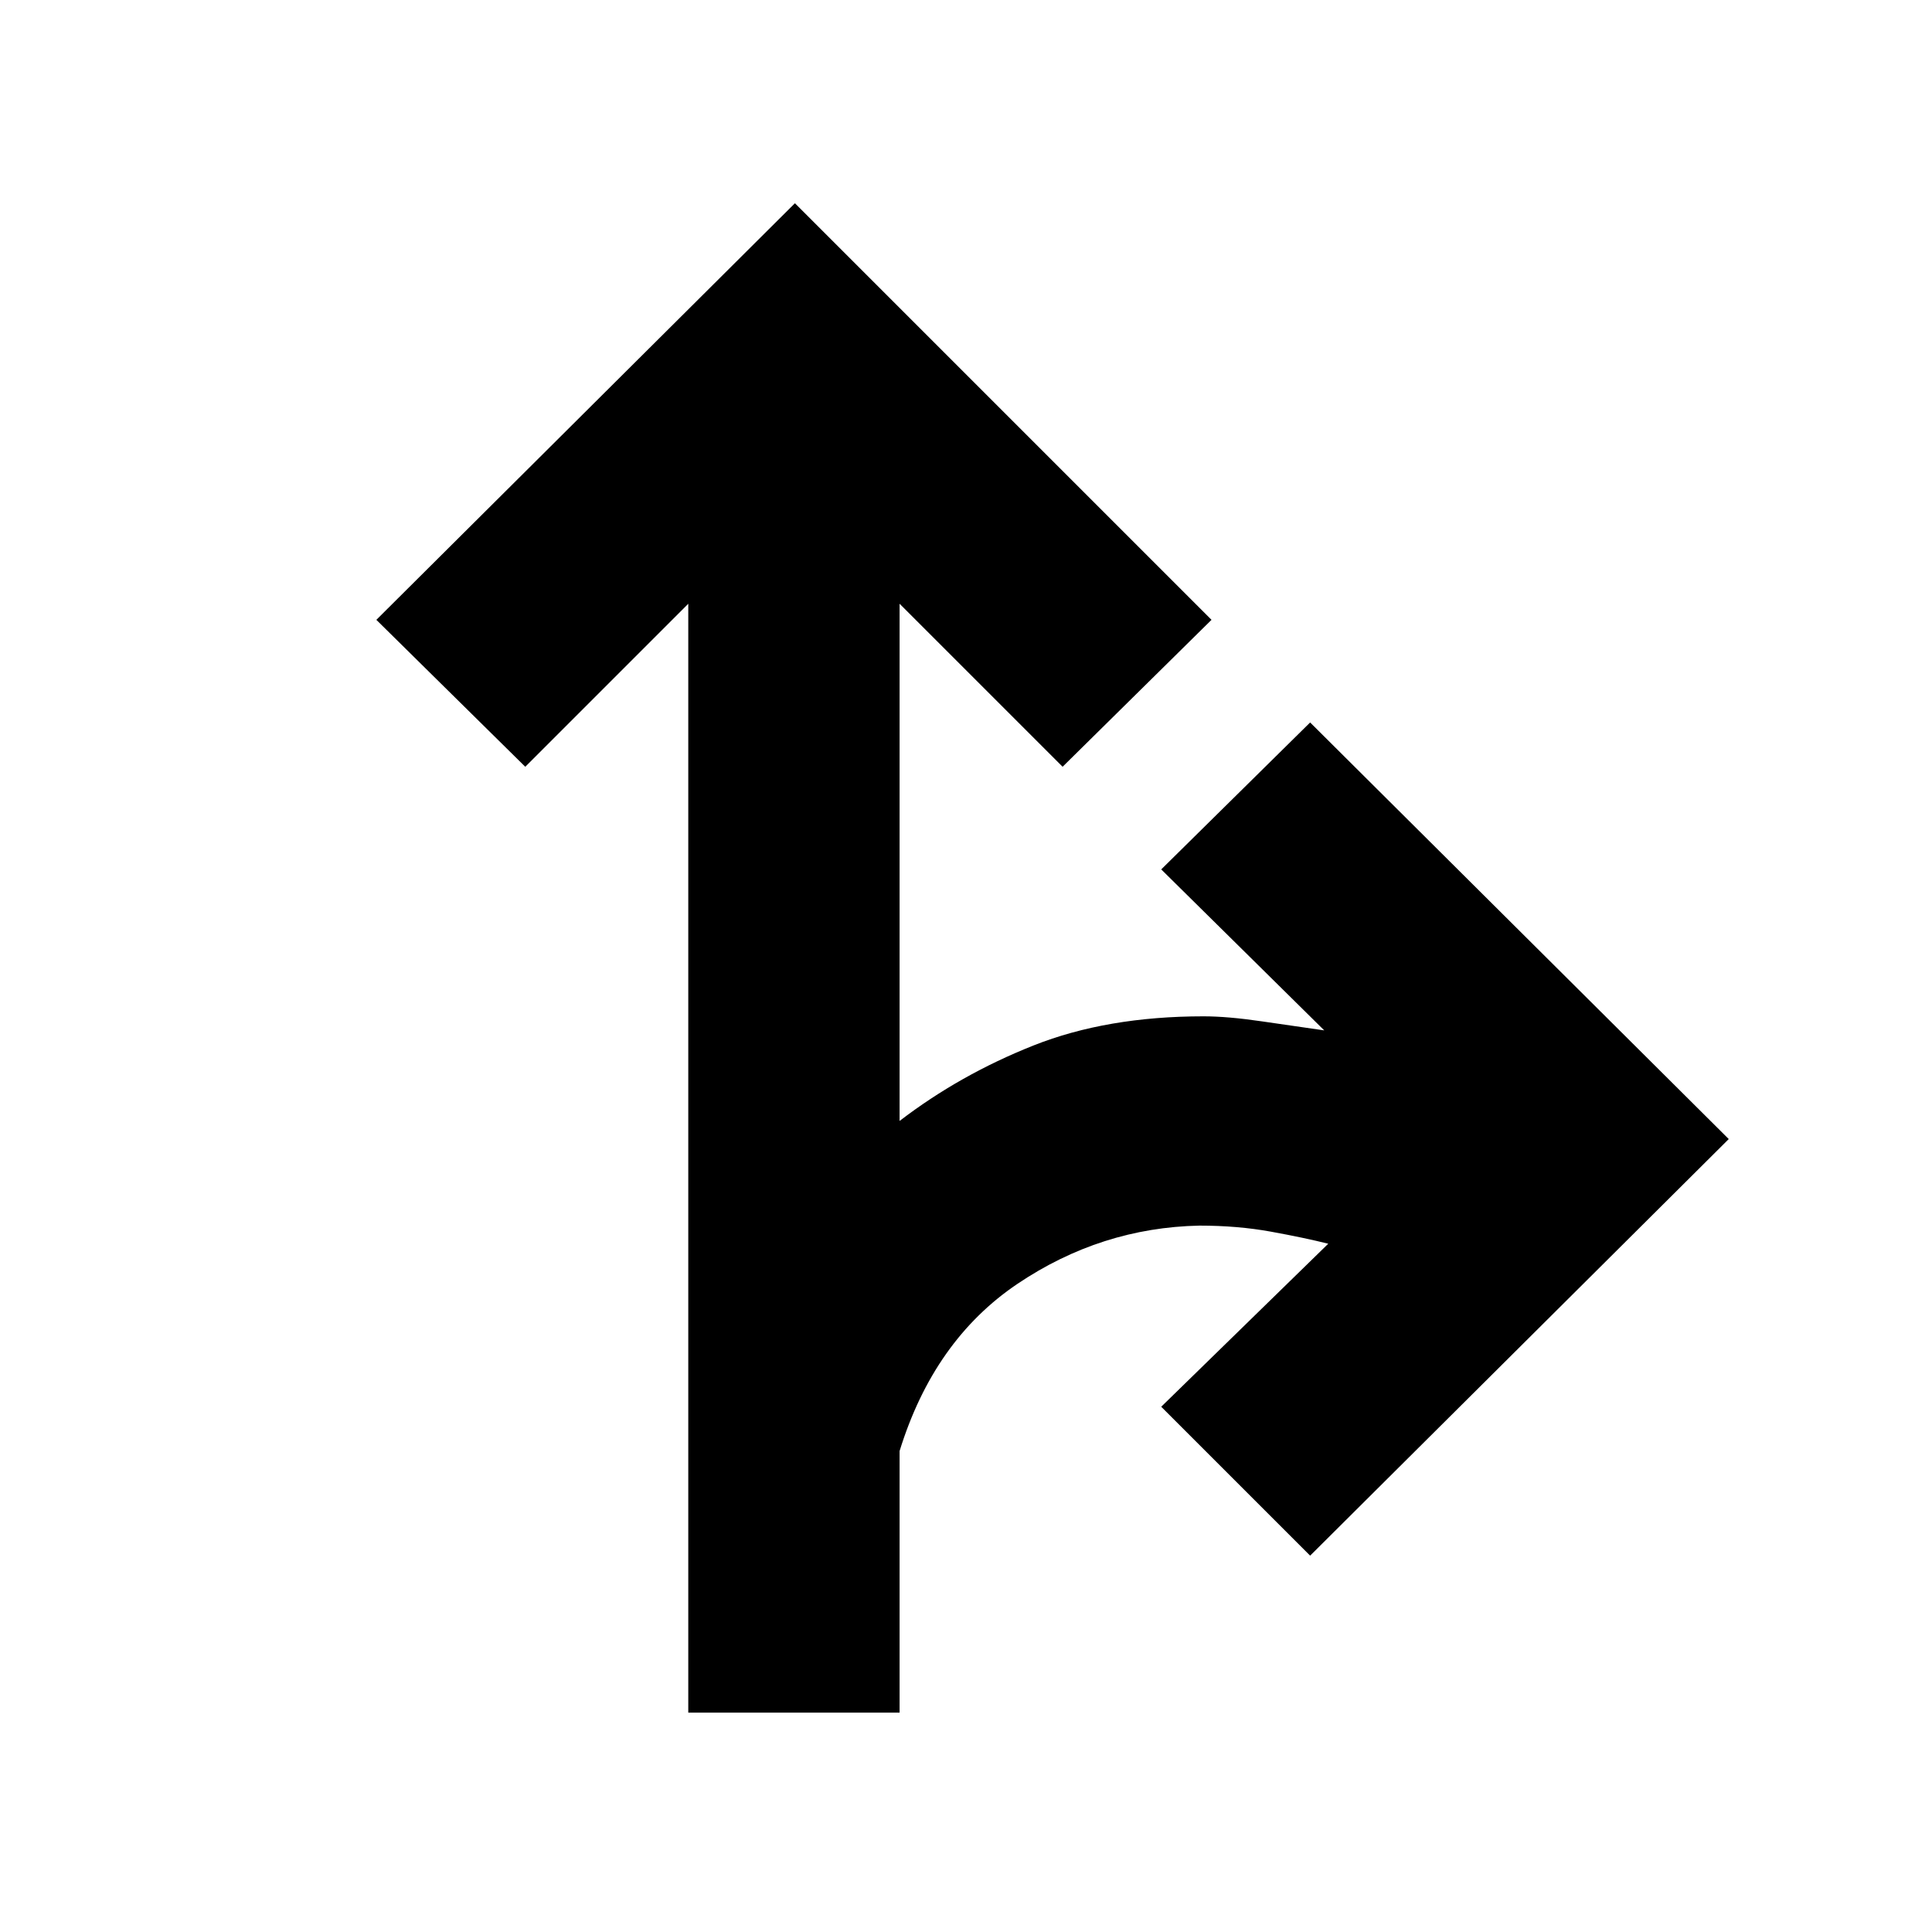 <svg xmlns="http://www.w3.org/2000/svg" height="40" width="40"><path d="M14.25 35.458V12.5l-3.375 3.375-3.083-3.042 8.666-8.625 8.625 8.625L22 15.875 18.625 12.5v10.708q1.25-.958 2.771-1.562 1.521-.604 3.521-.604.5 0 1.208.104t1.292.187L24.042 18l3.083-3.042 8.667 8.625-8.667 8.625-3.083-3.083L27.5 25.75q-.5-.125-1.188-.25-.687-.125-1.479-.125-2.041.042-3.771 1.208-1.729 1.167-2.437 3.459v5.416Z"/></svg>